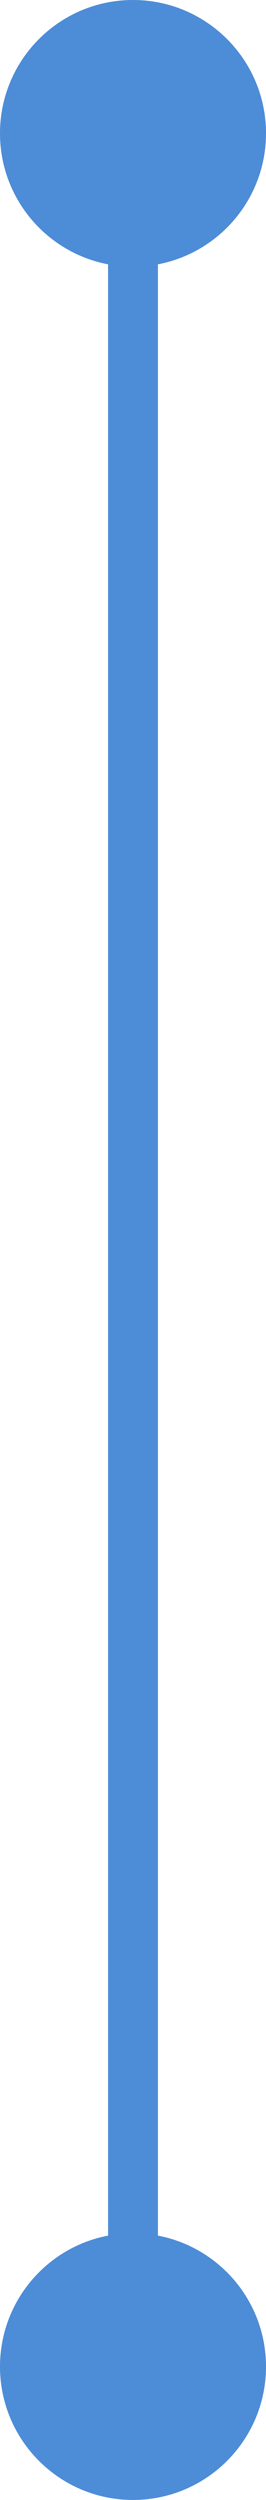 <svg width="16" height="150" viewBox="0 0 16 150" fill="none" xmlns="http://www.w3.org/2000/svg">
<path d="M8 0C3.582 1.93129e-07 -1.93129e-07 3.582 0 8C1.93129e-07 12.418 3.582 16 8 16C12.418 16 16 12.418 16 8C16 3.582 12.418 -1.93129e-07 8 0ZM8 134C3.582 134 5.6642e-06 137.582 5.85733e-06 142C6.05046e-06 146.418 3.582 150 8 150C12.418 150 16 146.418 16 142C16 137.582 12.418 134 8 134ZM6.5 8L6.5 142L9.5 142L9.5 8L6.5 8Z" fill="#4D8CD7"/>
</svg>
